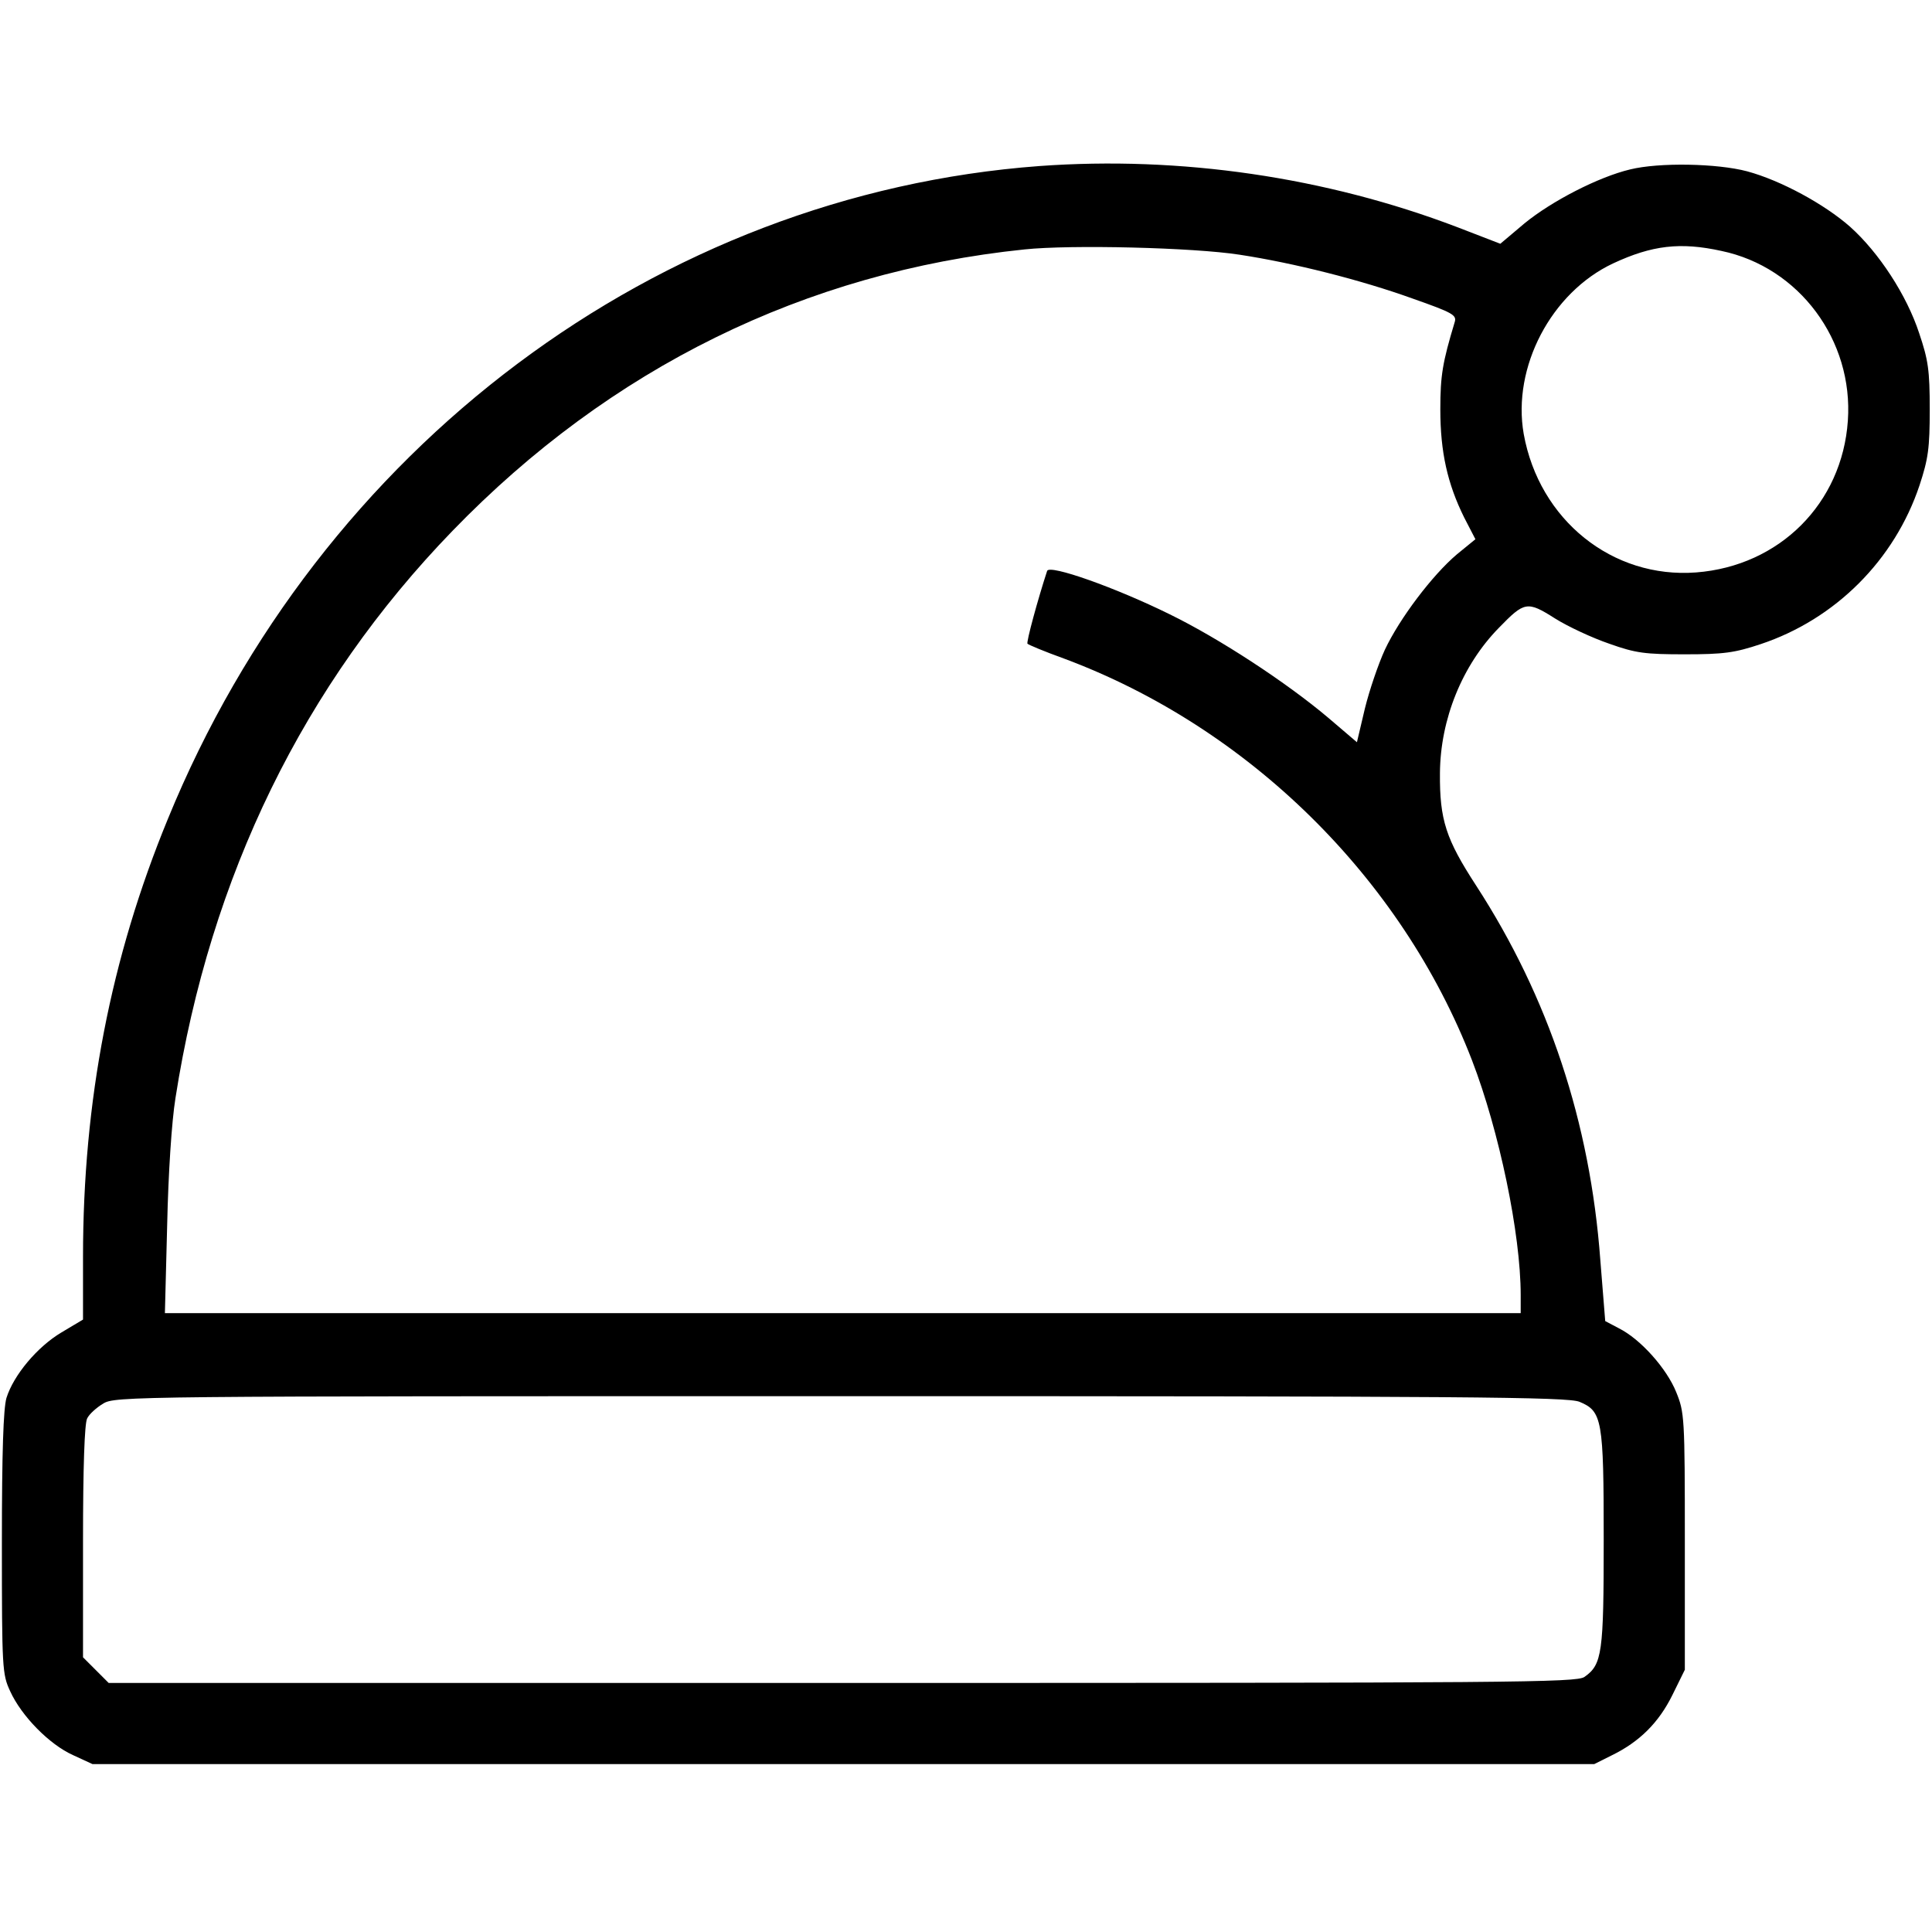 <?xml version="1.0" standalone="no"?>
<!DOCTYPE svg PUBLIC "-//W3C//DTD SVG 20010904//EN"
 "http://www.w3.org/TR/2001/REC-SVG-20010904/DTD/svg10.dtd">
<svg version="1.0" xmlns="http://www.w3.org/2000/svg"
 width="512pt" height="512pt" viewBox="0 0 512 512"
 preserveAspectRatio="xMidYMid meet">

<g transform="translate(0,512) scale(0.1,-0.1)"
fill="#000000" stroke="none">
<path d="M2755 4680 c-1012 -75 -1907 -745 -2310 -1730 -152 -369 -225 -748
-225 -1161 l0 -166 -57 -34 c-64 -38 -127 -113 -146 -174 -8 -29 -12 -139 -12
-385 0 -333 1 -347 22 -392 30 -66 104 -141 166 -169 l52 -24 1990 0 1990 0
46 23 c74 36 125 87 161 160 l33 67 0 340 c0 330 -1 342 -23 396 -25 62 -94
140 -152 169 l-36 19 -13 162 c-27 365 -137 696 -329 992 -80 123 -97 174 -96
298 1 143 59 286 156 385 68 70 75 72 149 25 35 -22 100 -52 144 -67 70 -25
95 -28 200 -28 103 0 132 4 201 27 198 66 355 223 421 421 23 70 27 98 27 201
0 104 -4 131 -28 202 -33 101 -107 214 -183 282 -68 60 -184 123 -273 147 -79
21 -233 24 -310 5 -84 -20 -208 -84 -280 -143 l-64 -54 -114 44 c-349 133
-734 189 -1107 162z m530 -235 c144 -22 322 -67 458 -116 108 -38 118 -44 112
-63 -32 -106 -38 -141 -38 -231 0 -113 19 -197 63 -286 l30 -58 -49 -40 c-65
-55 -152 -170 -191 -253 -17 -37 -41 -107 -53 -156 l-21 -89 -75 64 c-111 94
-290 211 -421 275 -144 71 -319 133 -325 115 -24 -73 -56 -190 -52 -193 3 -3
46 -21 96 -39 489 -182 895 -581 1082 -1065 72 -187 129 -460 129 -622 l0 -48
-1796 0 -1797 0 6 233 c3 138 12 275 22 337 92 589 340 1096 734 1503 418 432
935 686 1516 746 123 13 448 5 570 -14z m1277 10 c206 -43 350 -237 335 -450
-15 -219 -181 -385 -402 -402 -222 -17 -416 139 -457 367 -31 177 73 375 237
452 103 48 178 57 287 33z m-376 -3050 c60 -25 64 -47 64 -365 0 -301 -4 -331
-51 -364 -21 -15 -186 -16 -1967 -16 l-1944 0 -34 34 -34 34 0 307 c0 197 4
313 11 326 5 11 25 29 42 39 31 20 69 20 1955 20 1665 0 1927 -2 1958 -15z"/>
</g>
</svg>
